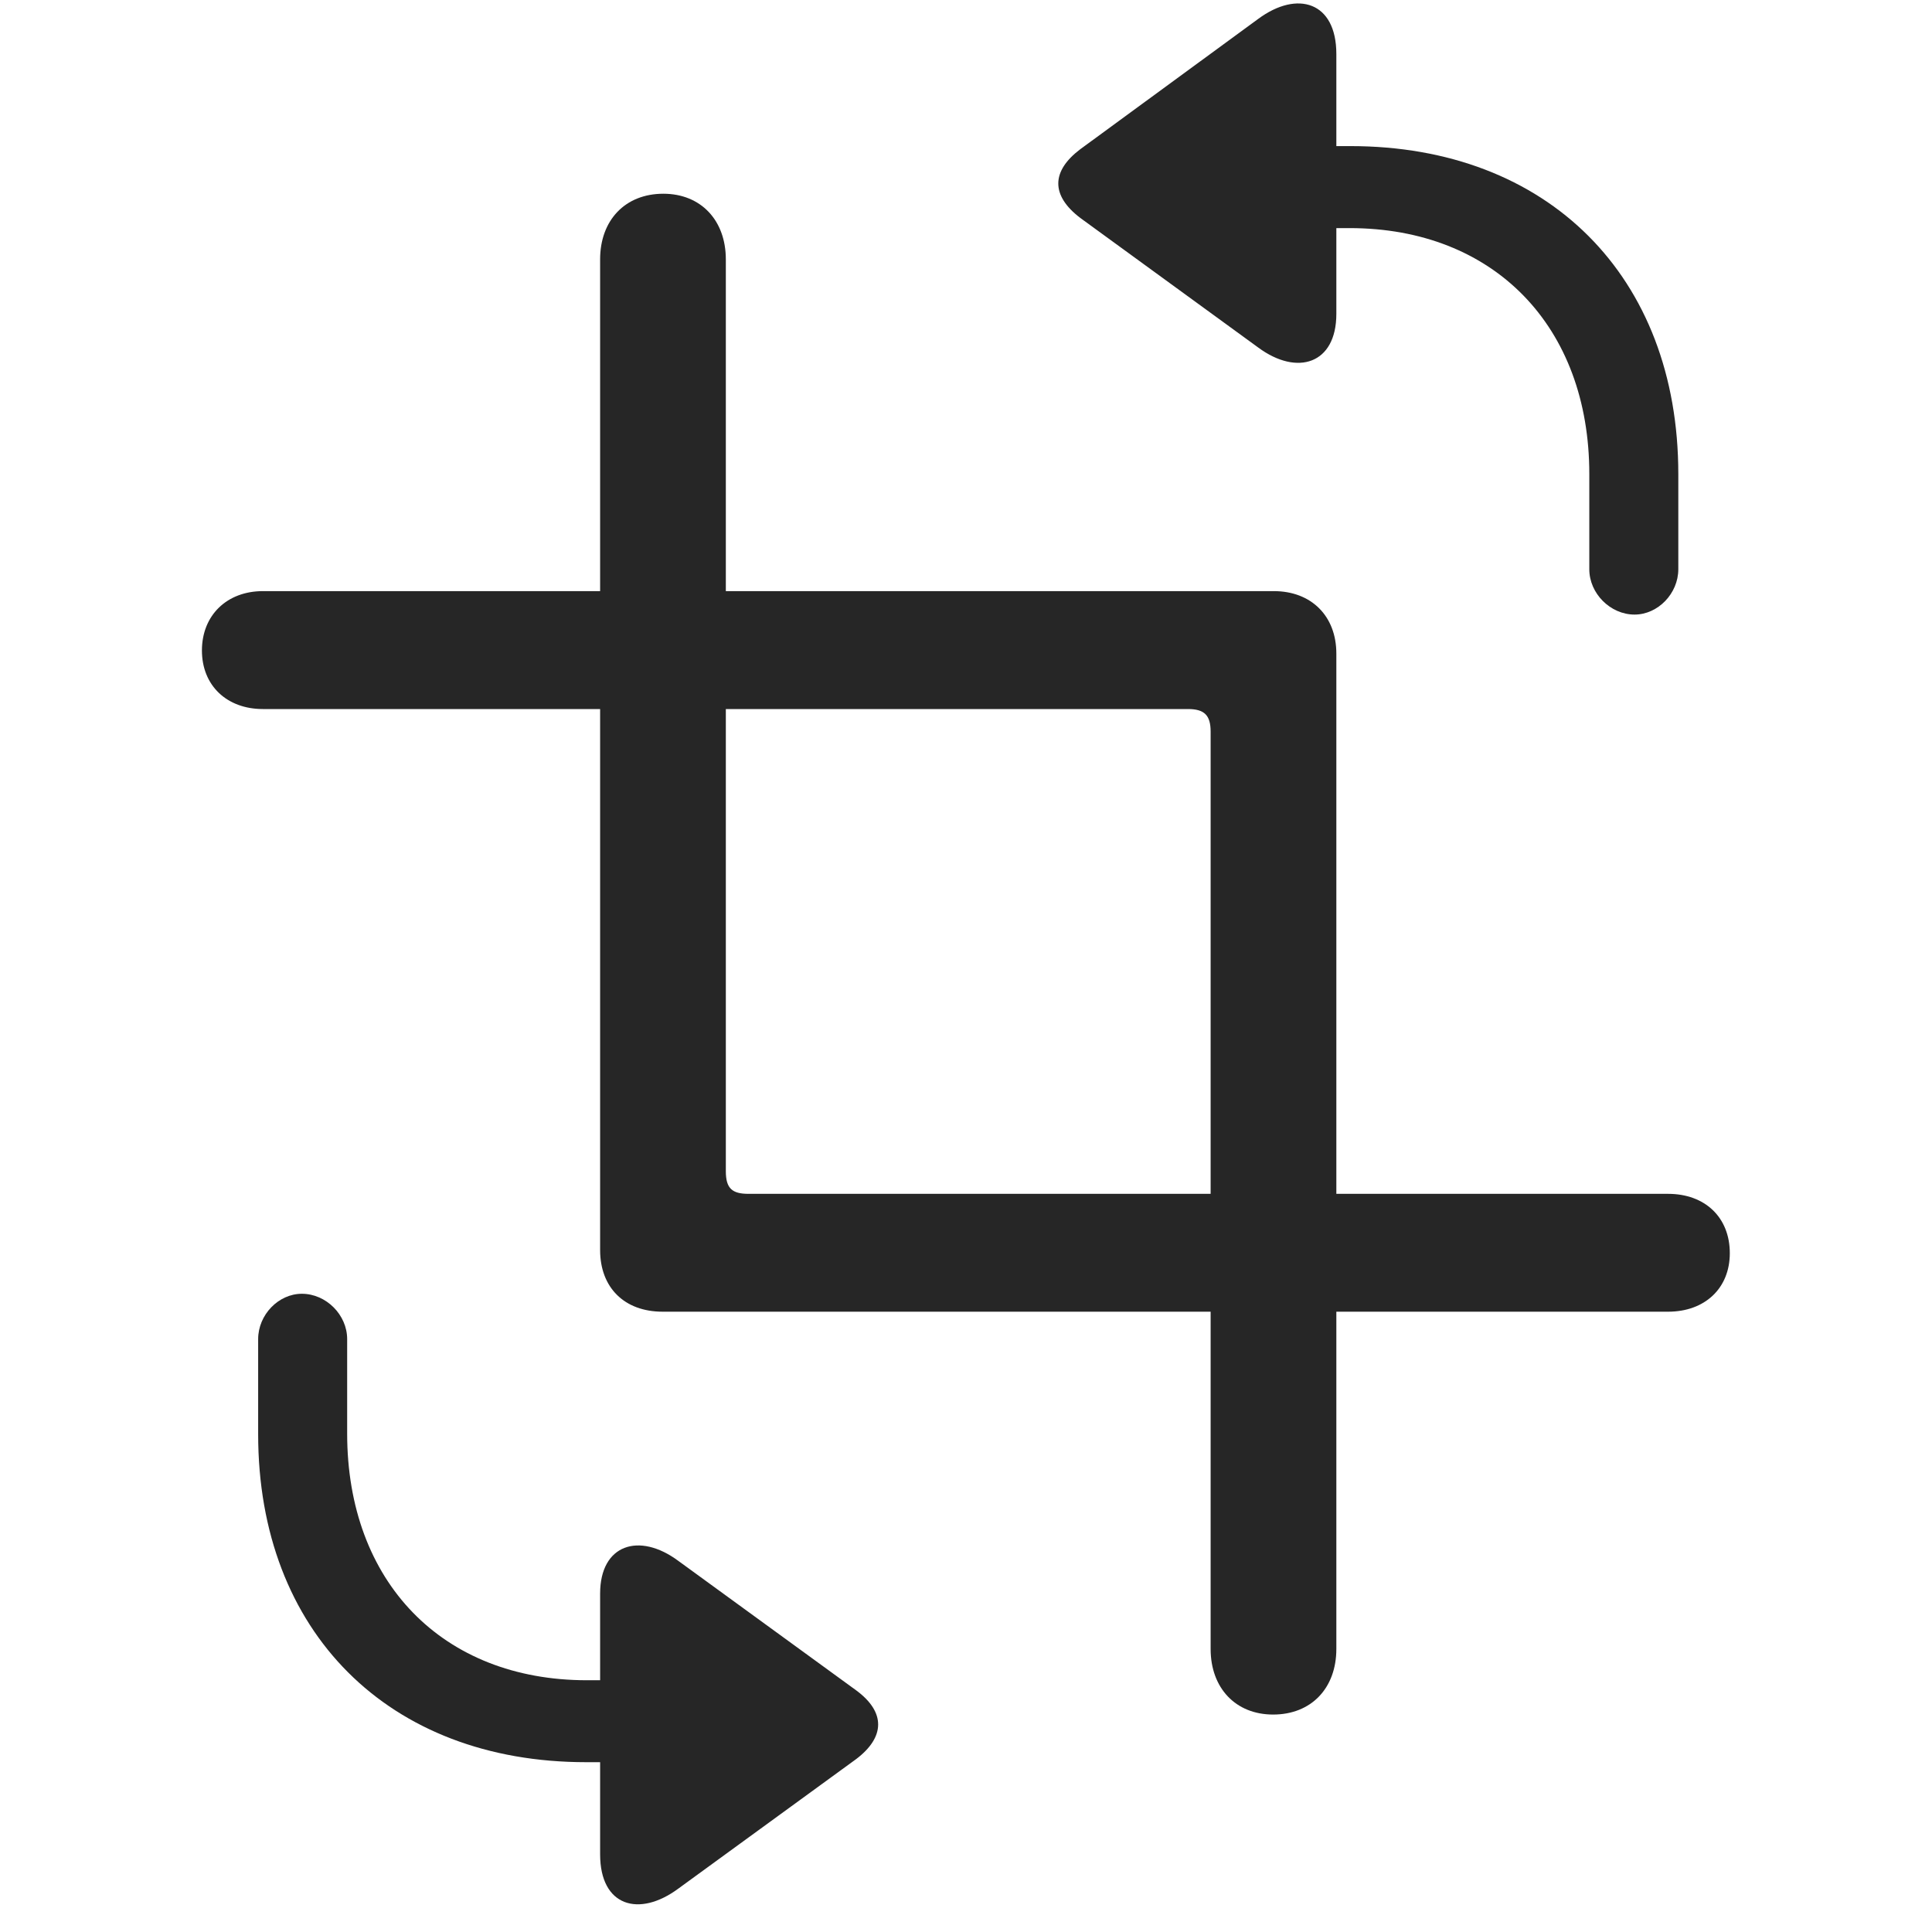 <svg width="29" height="29" viewBox="0 0 29 29" fill="currentColor" xmlns="http://www.w3.org/2000/svg">
<g clip-path="url(#clip0_2207_34801)">
<path d="M24.535 9.225C24.887 9.225 25.192 8.908 25.192 8.545V7.115C25.192 4.15 23.235 2.193 20.27 2.193H20.059V0.81C20.059 0.025 19.473 -0.15 18.887 0.283L16.215 2.24C15.781 2.568 15.77 2.932 16.215 3.271L18.887 5.217C19.473 5.65 20.059 5.463 20.059 4.713V3.424H20.258C22.426 3.424 23.856 4.9 23.856 7.115V8.545C23.856 8.908 24.172 9.225 24.535 9.225ZM4.531 19.42C4.18 19.42 3.875 19.736 3.875 20.1V21.529C3.875 24.494 5.832 26.451 8.797 26.451H9.008V27.834C9.008 28.619 9.594 28.783 10.18 28.35L12.852 26.404C13.285 26.076 13.297 25.701 12.852 25.373L10.18 23.428C9.594 22.994 9.008 23.182 9.008 23.92V25.221H8.809C6.641 25.221 5.211 23.744 5.211 21.518V20.1C5.211 19.736 4.895 19.42 4.531 19.42Z" fill="currentColor" fill-opacity="0.85"/>
<path d="M25.965 18.811C25.965 18.271 25.59 17.92 25.039 17.92H11.235C10.989 17.92 10.895 17.838 10.895 17.58V3.893C10.895 3.307 10.52 2.908 9.957 2.908C9.383 2.908 9.008 3.307 9.008 3.893V18.764C9.008 19.326 9.371 19.689 9.946 19.689H25.039C25.59 19.689 25.965 19.338 25.965 18.811ZM3.031 9.764C3.031 10.291 3.406 10.643 3.946 10.643H17.832C18.078 10.643 18.172 10.736 18.172 10.982V24.752C18.172 25.338 18.547 25.736 19.11 25.736C19.684 25.736 20.059 25.338 20.059 24.752V9.81C20.059 9.248 19.684 8.873 19.121 8.873H3.946C3.406 8.873 3.031 9.236 3.031 9.764Z" fill="currentColor" fill-opacity="0.85"/>
</g>
<defs>
<clipPath id="clip0_2207_34801">
<rect width="22.934" height="28.553" fill="currentColor" transform="translate(3.031 0.052)"/>
</clipPath>
</defs>
</svg>

